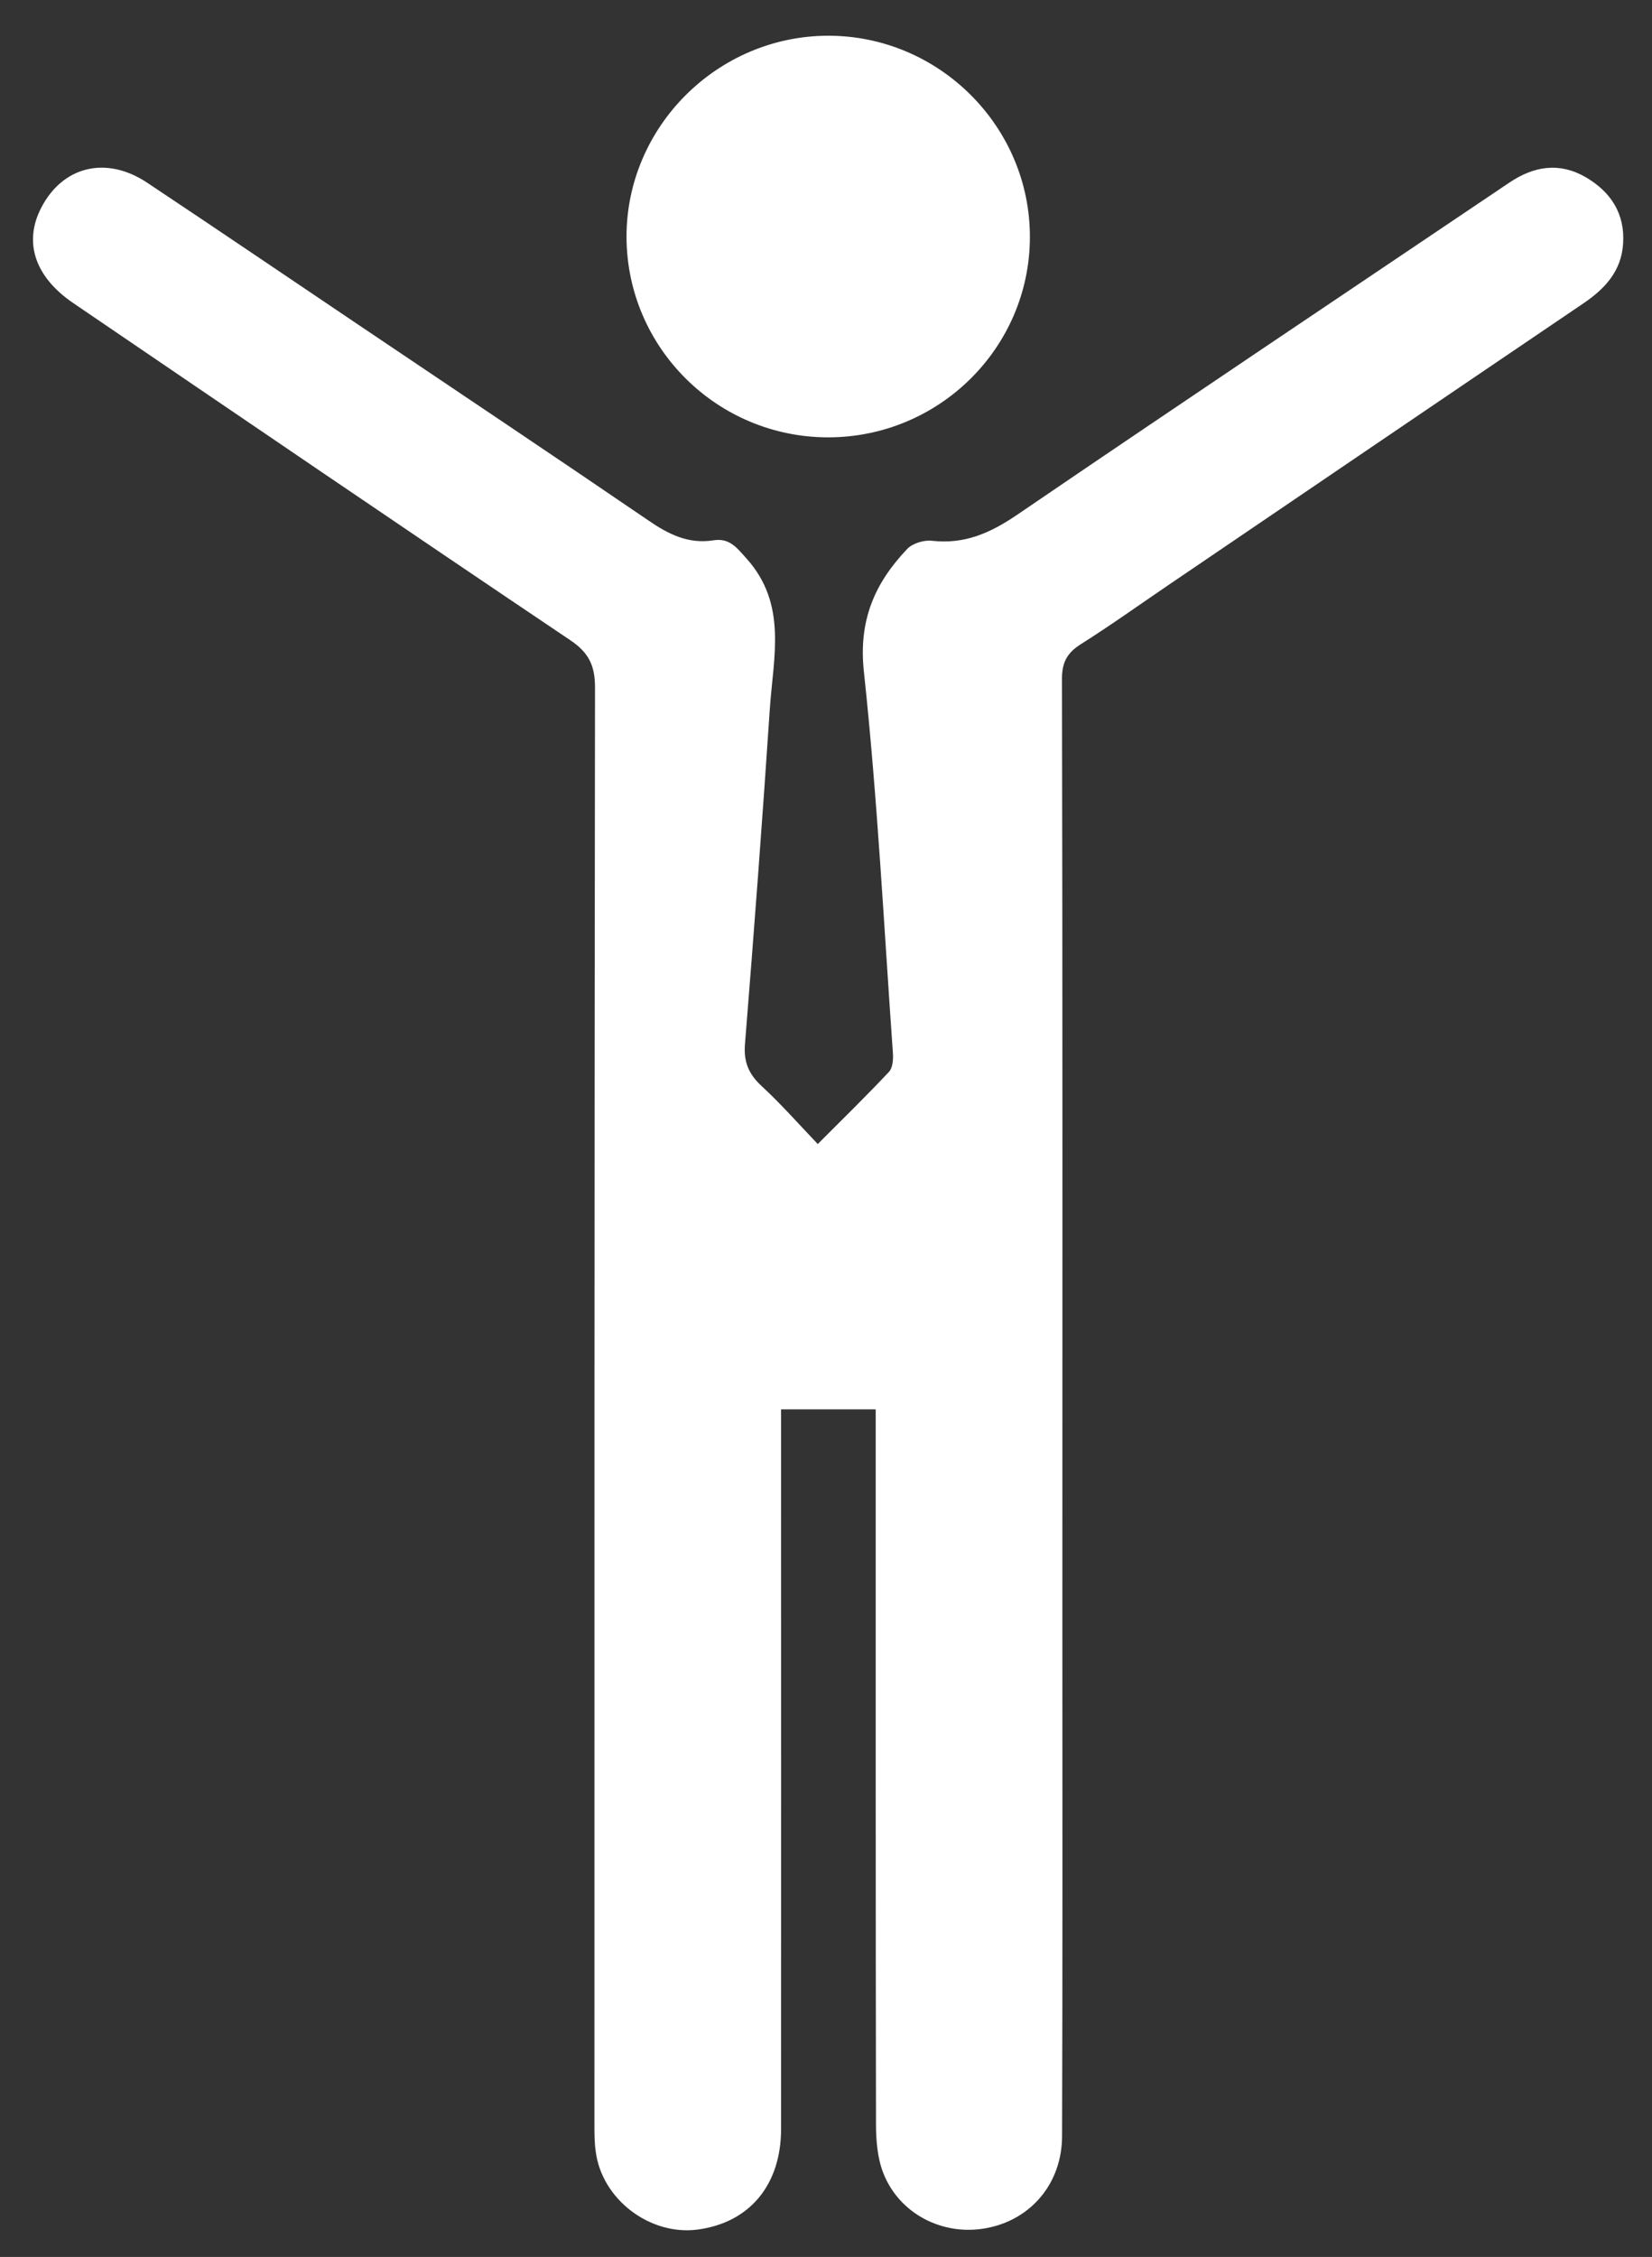 <?xml version="1.0" encoding="utf-8"?>
<!-- Generator: Adobe Illustrator 16.0.3, SVG Export Plug-In . SVG Version: 6.00 Build 0)  -->
<!DOCTYPE svg PUBLIC "-//W3C//DTD SVG 1.1//EN" "http://www.w3.org/Graphics/SVG/1.1/DTD/svg11.dtd">
<svg version="1.1" id="Layer_1" xmlns="http://www.w3.org/2000/svg" xmlns:xlink="http://www.w3.org/1999/xlink" x="0px" y="0px"
	 width="17.25px" height="23.563px" viewBox="0 0 17.25 23.563" enable-background="new 0 0 17.25 23.563" xml:space="preserve">
<rect x="0" y="0" width="17.25" height="23.563" fill="#333333" stroke="none"/>
<path fill="#FFFFFF" d="M9.142,14.714H8.156v0.272c0,2.414,0.001,4.826,0,7.242c-0.001,0.584-0.329,0.977-0.871,1.049
	c-0.501,0.066-1.004-0.319-1.065-0.819c-0.013-0.091-0.013-0.183-0.013-0.274c0-5.002-0.001-10.004,0.006-15.007
	c0-0.23-0.066-0.365-0.261-0.495C4.217,5.515,2.49,4.338,0.763,3.163c-0.4-0.273-0.519-0.635-0.332-0.995
	c0.224-0.433,0.678-0.545,1.105-0.261c0.749,0.498,1.493,1.004,2.241,1.507c0.999,0.673,2.001,1.342,2.997,2.022
	c0.21,0.144,0.417,0.246,0.675,0.205c0.168-0.026,0.241,0.073,0.346,0.19c0.427,0.475,0.281,1.026,0.244,1.562
	c-0.078,1.17-0.166,2.339-0.26,3.507c-0.015,0.186,0.038,0.313,0.173,0.438c0.2,0.184,0.382,0.391,0.587,0.606
	c0.266-0.266,0.51-0.505,0.744-0.754c0.038-0.041,0.045-0.126,0.041-0.19C9.23,9.672,9.163,8.34,9.021,7.016
	C8.962,6.48,9.132,6.09,9.472,5.732c0.057-0.06,0.176-0.096,0.26-0.086c0.34,0.038,0.609-0.081,0.888-0.271
	c1.708-1.164,3.426-2.313,5.141-3.469c0.258-0.173,0.522-0.214,0.795-0.057c0.264,0.153,0.414,0.383,0.392,0.697
	c-0.018,0.283-0.188,0.468-0.414,0.621c-1.452,0.983-2.903,1.97-4.354,2.955c-0.297,0.202-0.589,0.411-0.892,0.602
	c-0.145,0.091-0.2,0.191-0.199,0.366c0.007,3.282,0.004,6.564,0.004,9.845c0,1.789,0.003,3.578-0.003,5.367
	c-0.001,0.49-0.322,0.871-0.785,0.959c-0.453,0.088-0.912-0.143-1.081-0.572c-0.062-0.157-0.077-0.342-0.077-0.514
	c-0.004-2.391-0.003-4.781-0.003-7.172V14.714z"/>
<path fill="#FFFFFF" d="M8.646,4.566c-1.158-0.001-2.1-0.936-2.104-2.091C6.54,1.328,7.485,0.38,8.638,0.373
	c1.163-0.006,2.12,0.946,2.116,2.106C10.751,3.631,9.805,4.567,8.646,4.566"/>
</svg>
